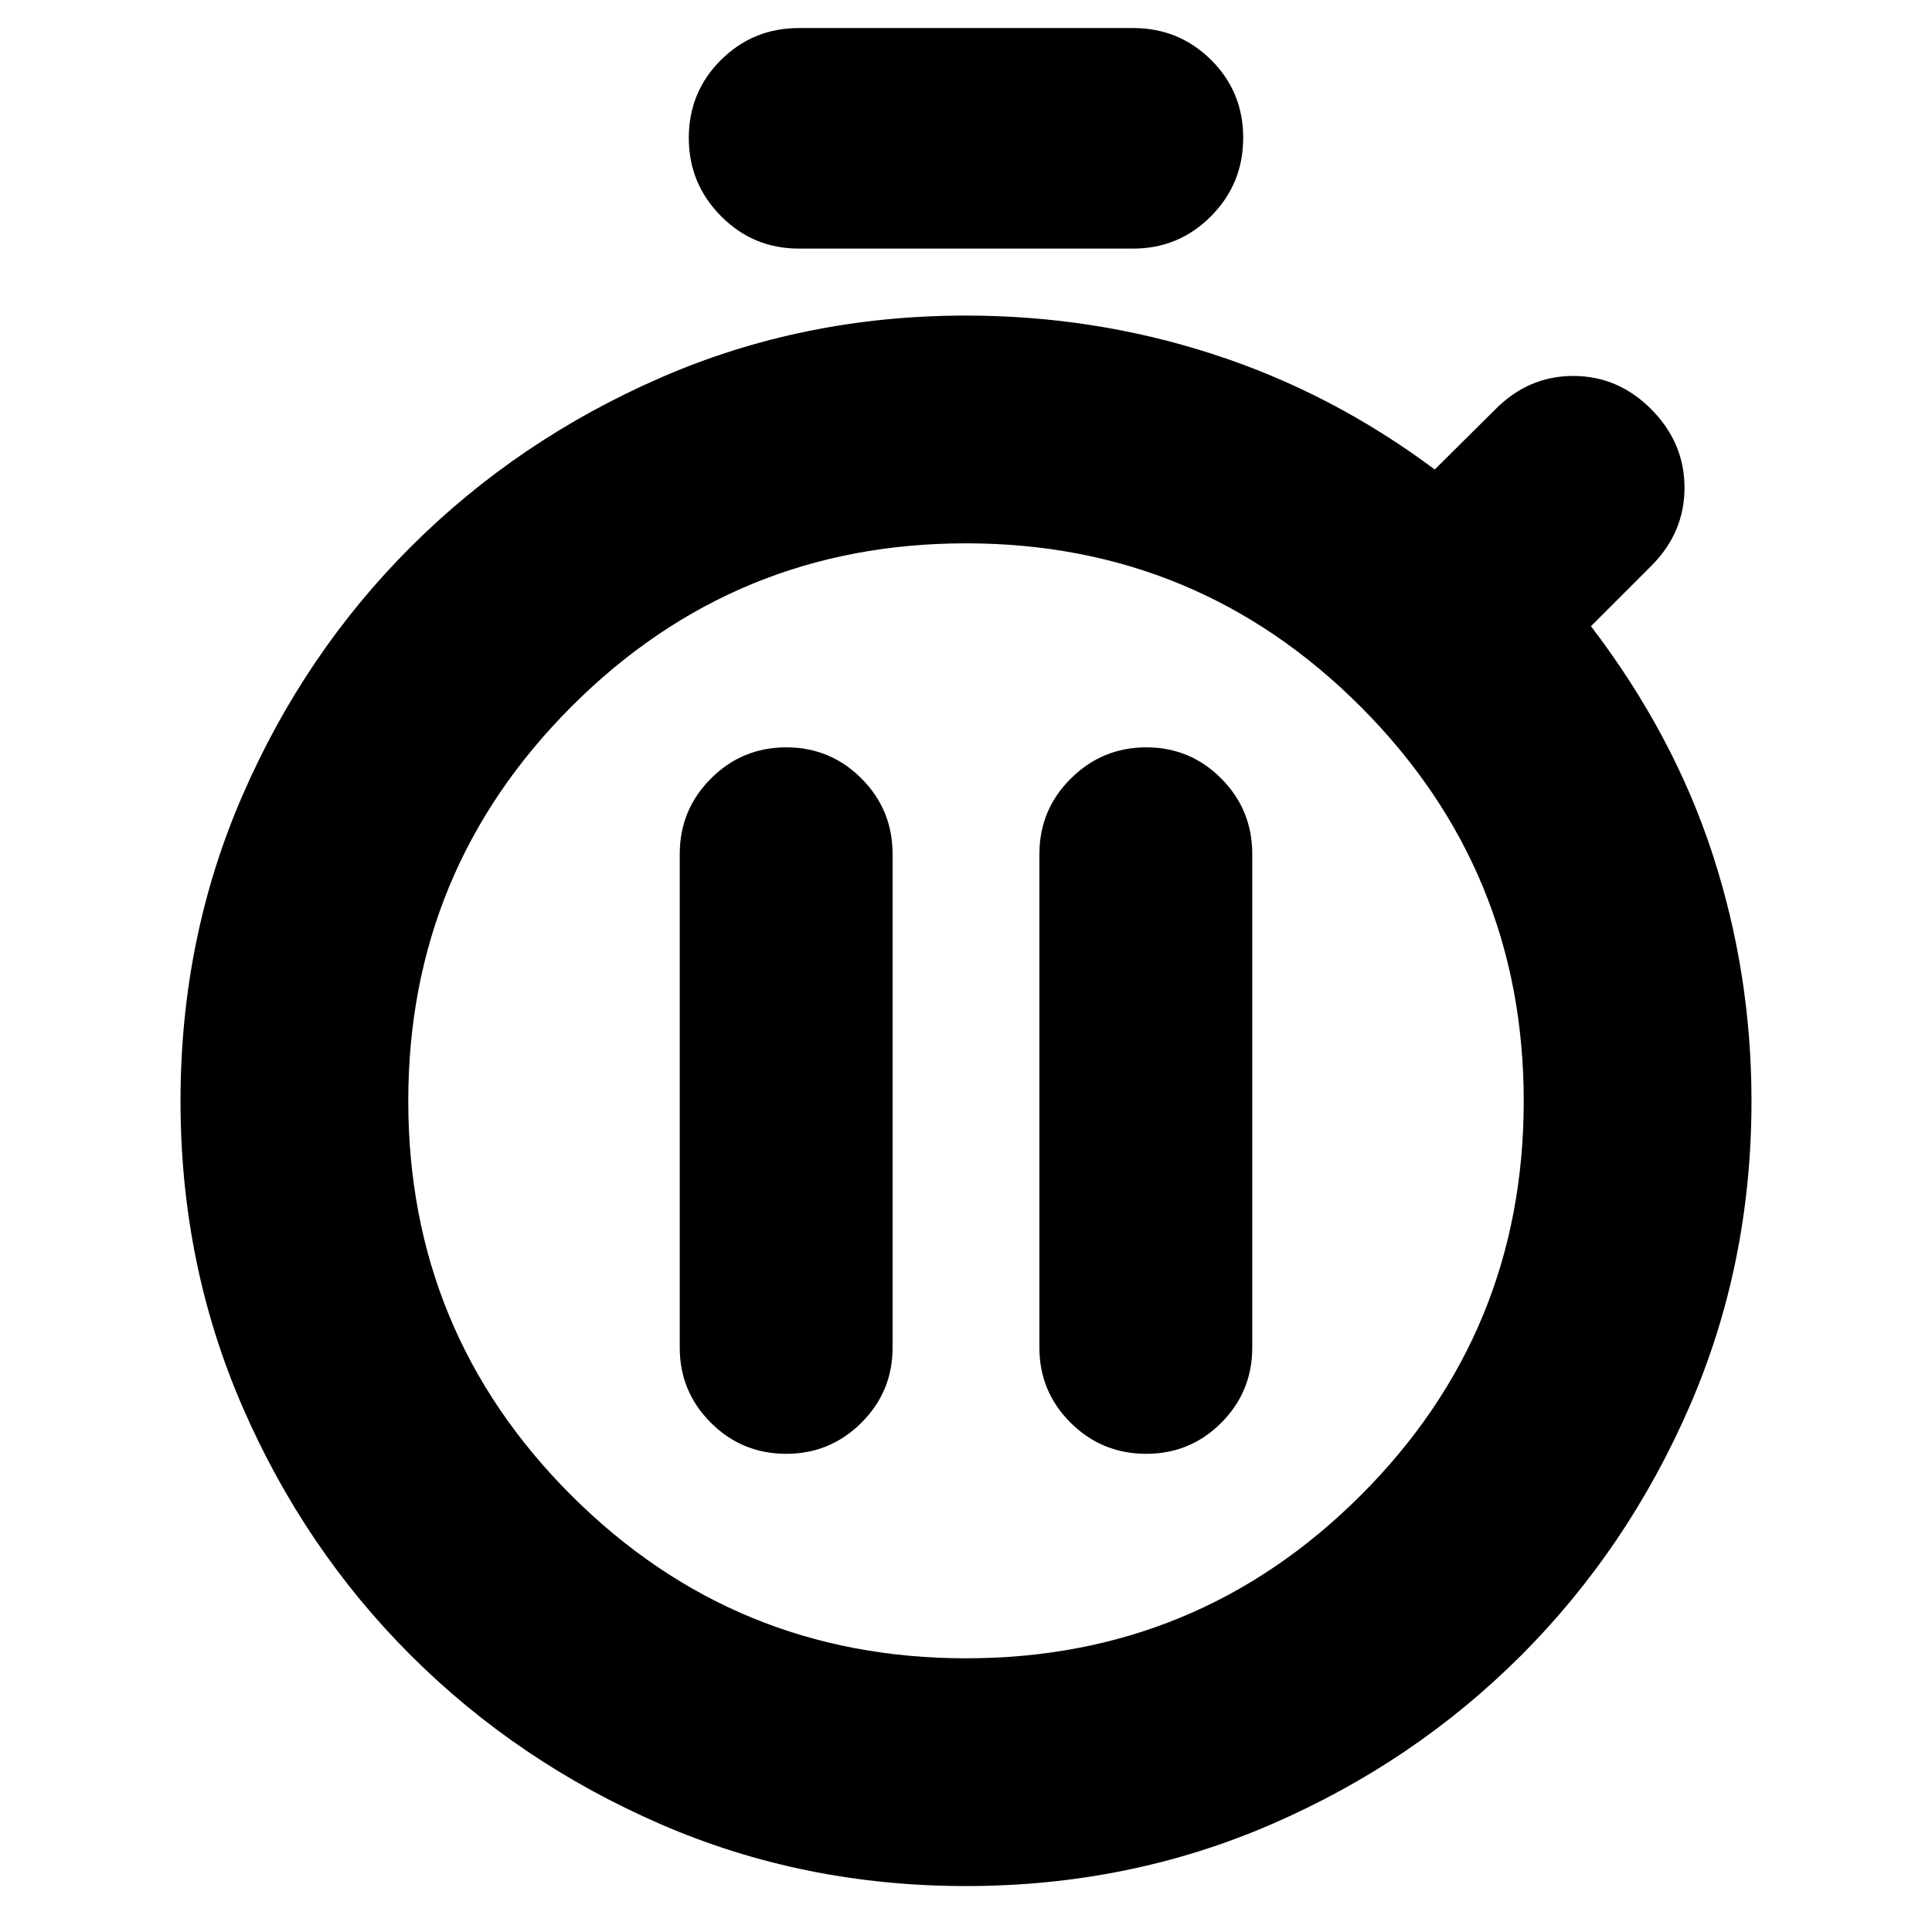 <svg xmlns="http://www.w3.org/2000/svg" height="24" viewBox="0 -960 960 960" width="24"><path d="M390.66-237.609q21.856 0 37.359-15.431t15.503-37.33v-245.282q0-22-15.452-37.5t-37.38-15.5q-21.929 0-37.429 15.5-15.5 15.5-15.5 37.5v245.282q0 21.899 15.471 37.33 15.471 15.431 37.428 15.431Zm178.885 0q21.927 0 37.311-15.431 15.383-15.431 15.383-37.33v-245.282q0-22-15.403-37.5-15.404-15.5-37.261-15.5-21.858 0-37.477 15.5-15.62 15.5-15.62 37.5v245.282q0 21.899 15.52 37.33 15.519 15.431 37.547 15.431Zm-172.61-598.869q-22.712 0-38.693-16.146-15.981-16.146-15.981-38.767 0-22.957 15.981-38.816 15.981-15.858 38.693-15.858h166.13q22.712 0 38.693 15.814 15.981 15.813 15.981 38.74 0 22.837-15.981 38.935-15.981 16.098-38.693 16.098h-166.13ZM480-22.826q-80.957 0-151.777-30.764-70.821-30.764-123.935-83.717-53.114-52.954-83.853-123.791-30.74-70.837-30.74-151.793 0-80.957 30.761-151.783t83.848-123.793q53.087-52.968 123.913-83.848Q399.043-803.196 480-803.196q63.478 0 122.576 19.12 59.098 19.119 110.337 57.359l30-29.761q16.478-16.718 38.815-16.718 22.337 0 38.816 16.598 16.478 16.598 16.478 38.935 0 22.337-16.478 38.815l-30 30q41 53.761 60.38 113.12 19.38 59.358 19.38 122.837 0 80.956-30.79 151.776-30.79 70.819-83.835 123.841-53.045 53.022-123.884 83.735Q560.957-22.826 480-22.826ZM480-136q115.043 0 196.087-80.924 81.043-80.924 81.043-195.967 0-114.805-81.043-195.968Q595.043-690.022 480-690.022q-115.043 0-196.087 81.163-81.043 81.163-81.043 195.968 0 115.043 81.043 195.967Q364.957-136 480-136Zm0-276.891Z"/></svg>